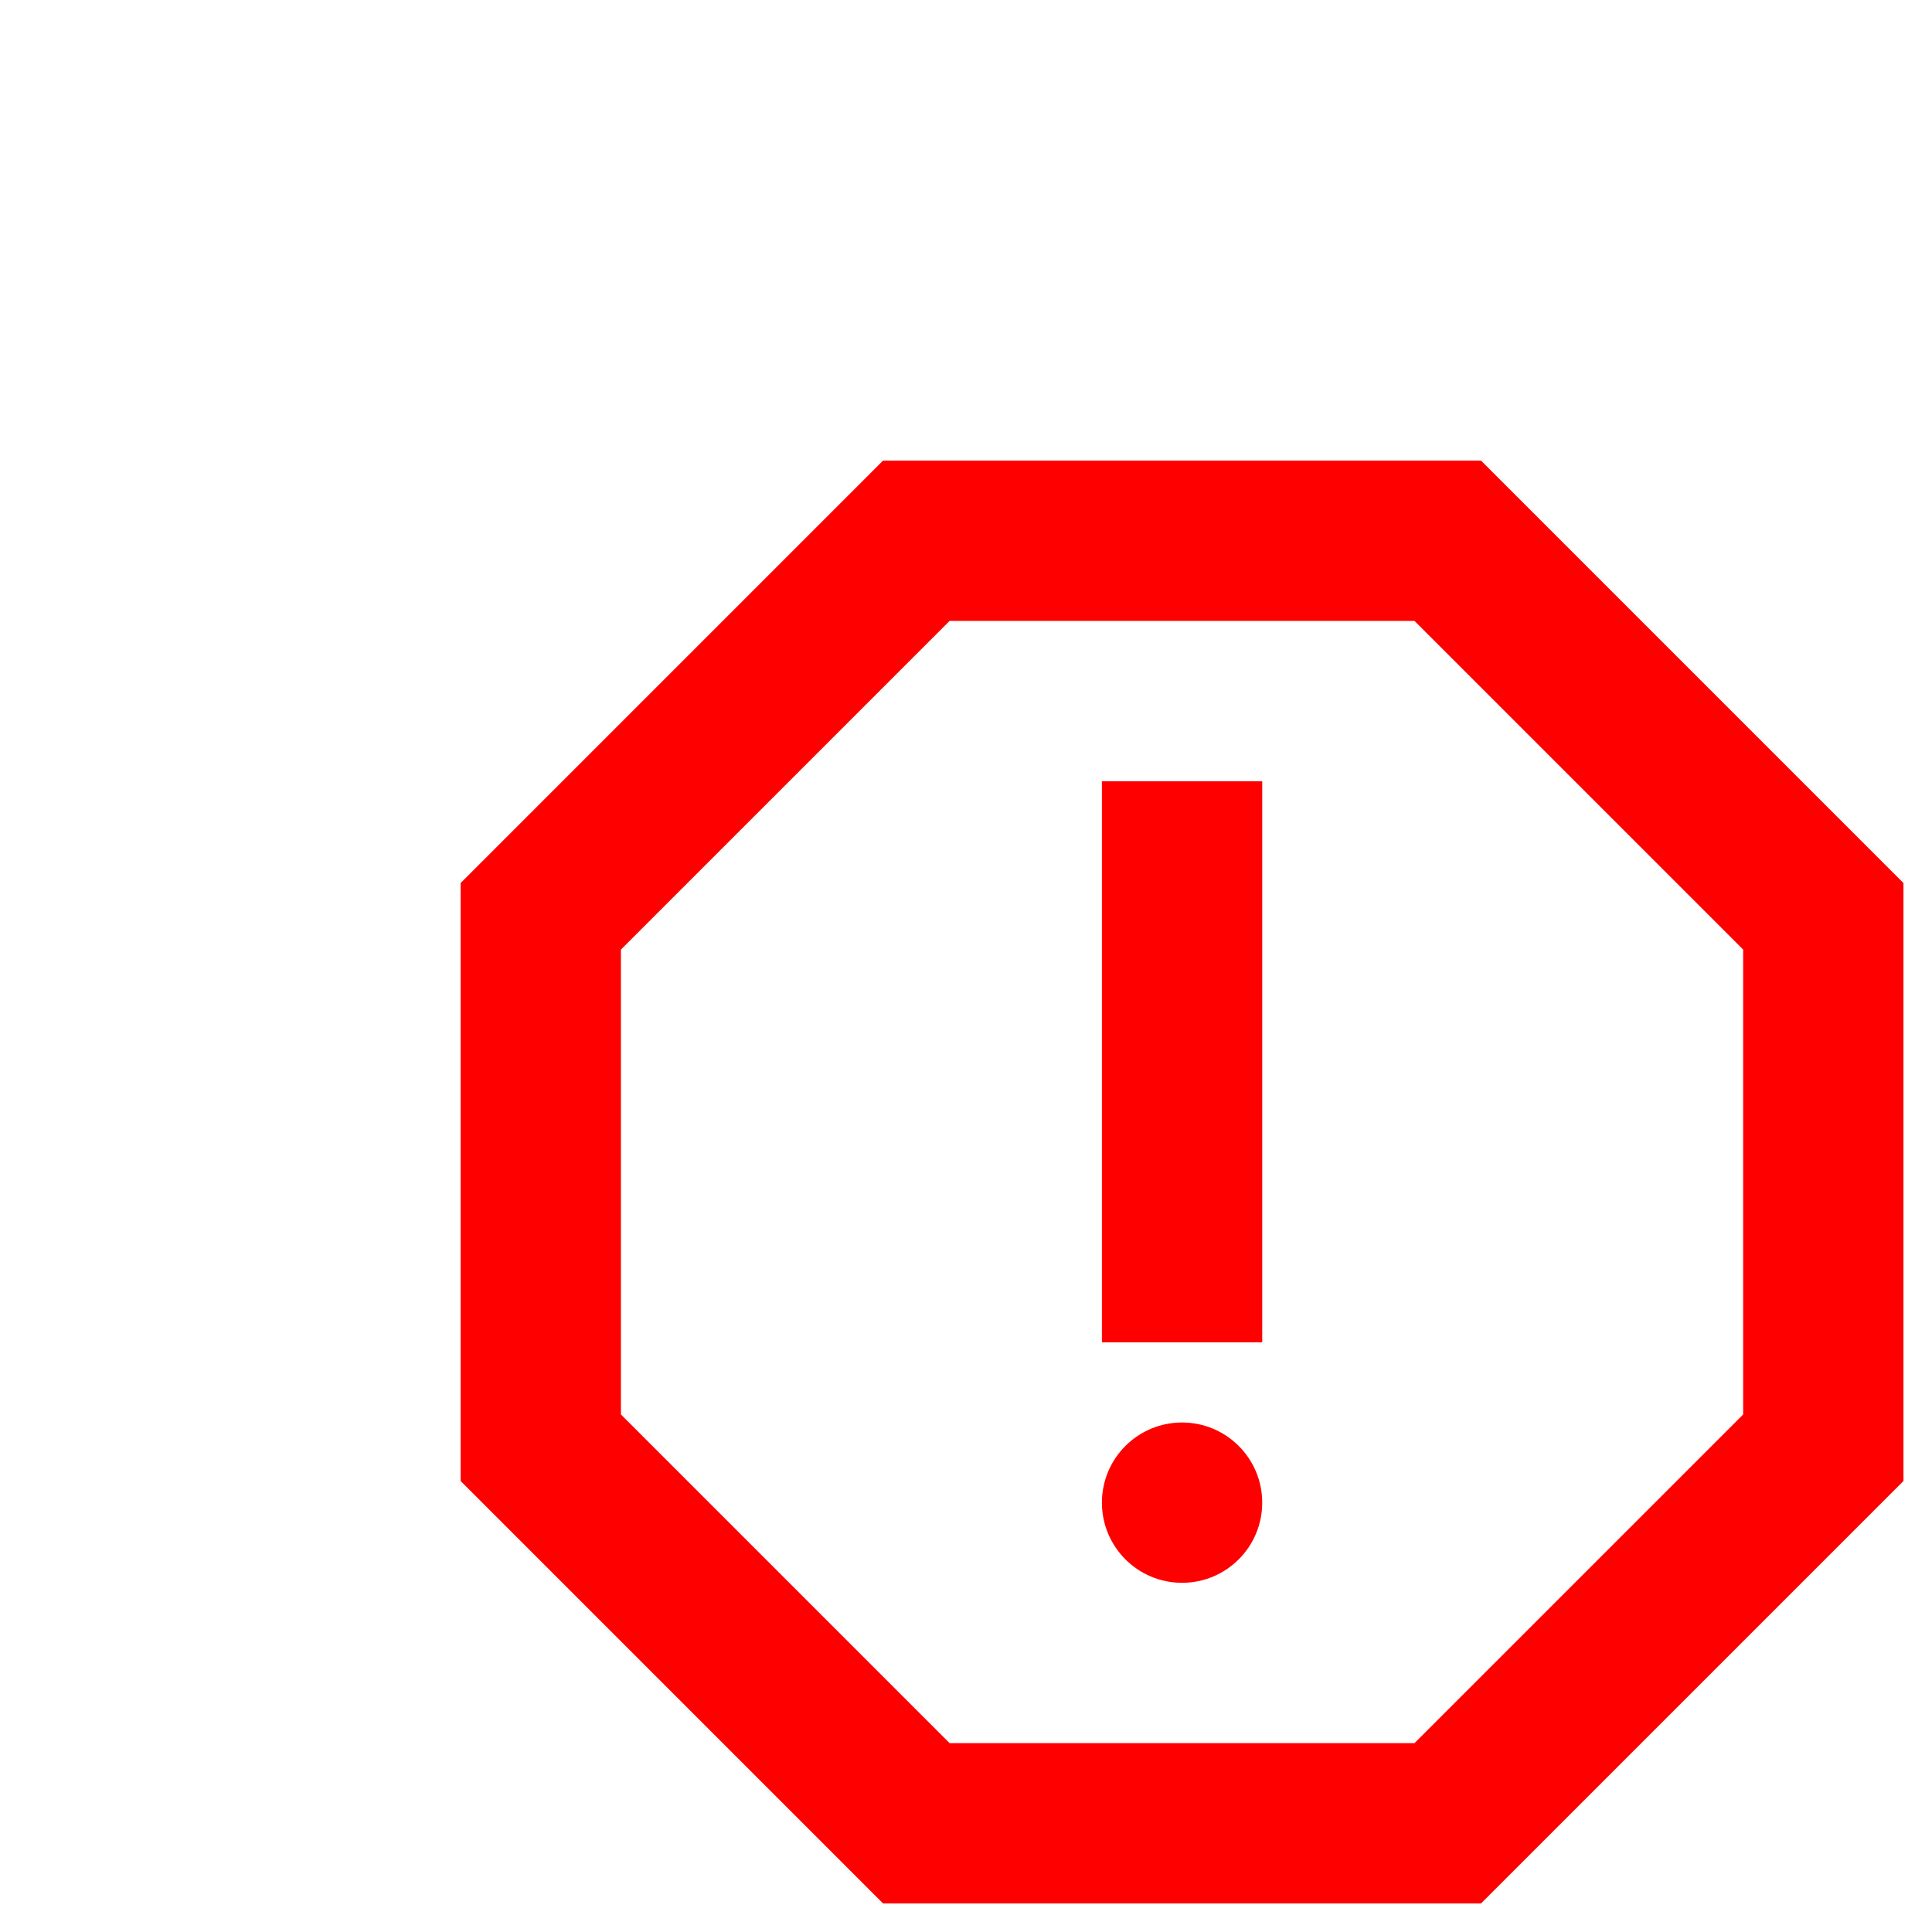 <svg width="124" height="124" viewBox="0 0 124 124" fill="none" xmlns="http://www.w3.org/2000/svg">
<path d="M95.055 29.562H56.676L29.564 56.675V95.054L56.676 122.167H95.055L122.168 95.054V56.675L95.055 29.562ZM111.879 90.784L90.785 111.878H60.946L39.853 90.784V60.945L60.946 39.852H90.785L111.879 60.945V90.784Z" fill="#FF0000"/>
<path d="M75.867 101.588C78.709 101.588 81.012 99.285 81.012 96.444C81.012 93.602 78.709 91.299 75.867 91.299C73.026 91.299 70.723 93.602 70.723 96.444C70.723 99.285 73.026 101.588 75.867 101.588Z" fill="#FF0000"/>
<path d="M70.723 50.143H81.012V86.155H70.723V50.143Z" fill="#FF0000"/>
</svg>
